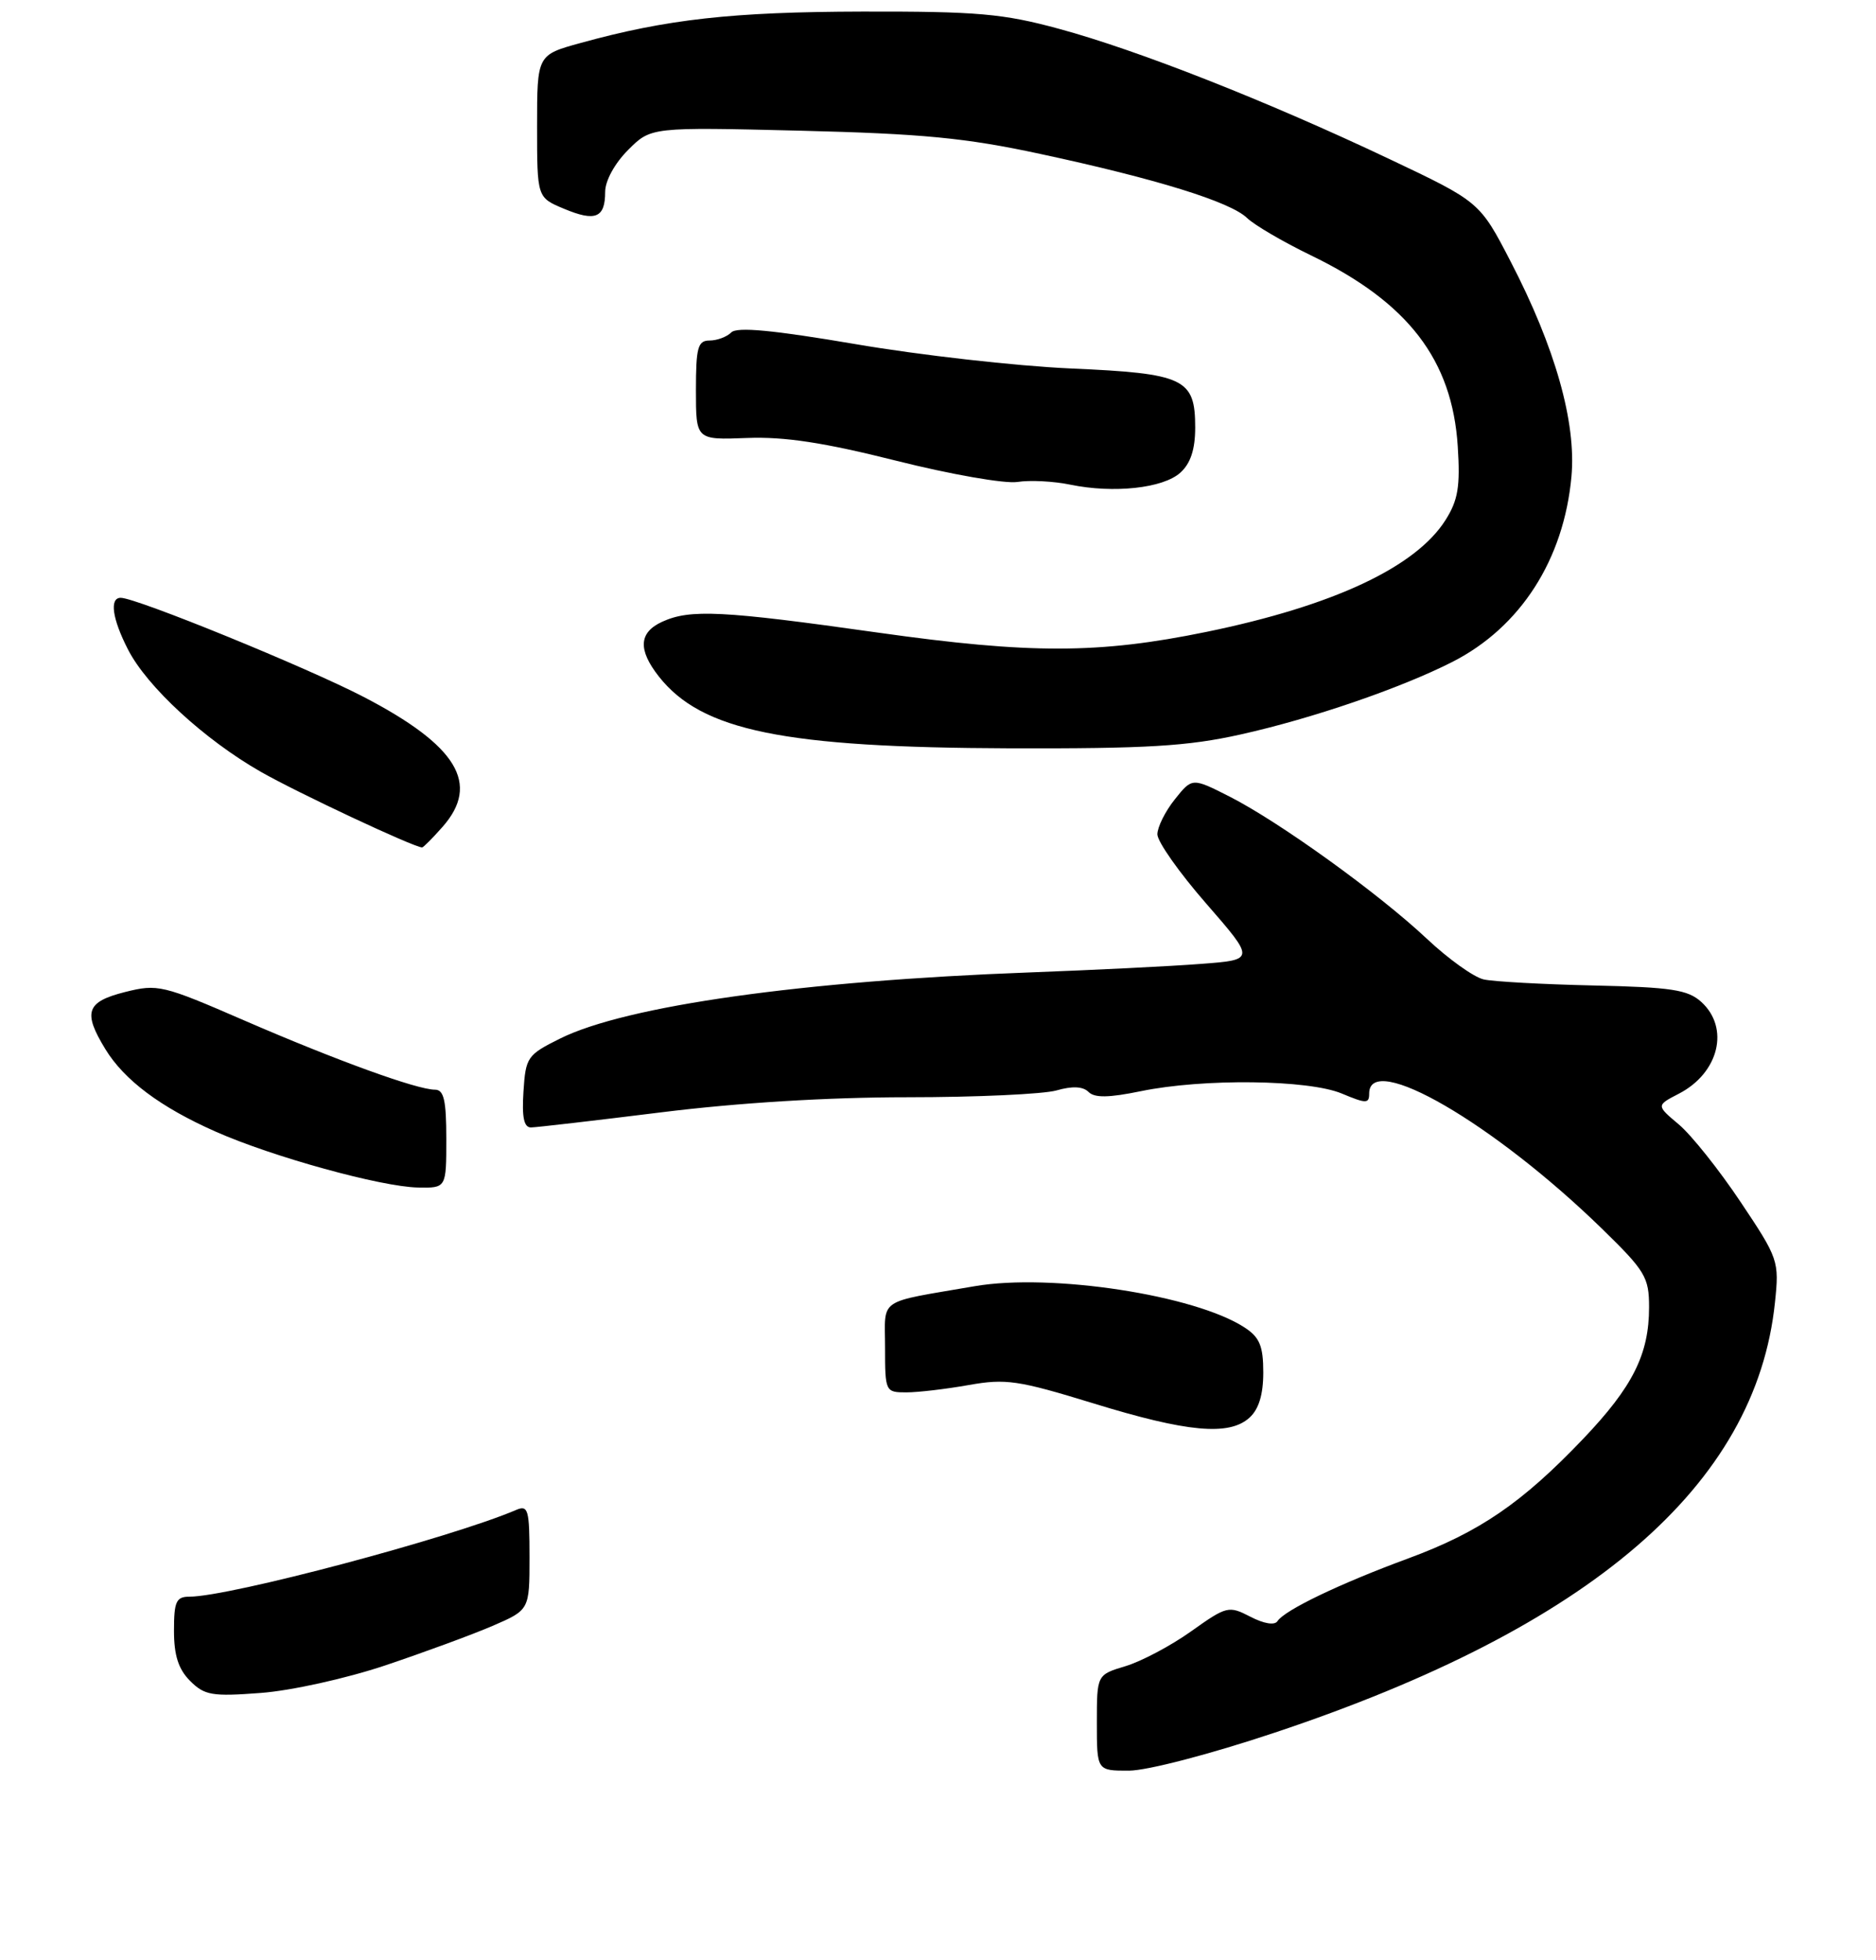 <?xml version="1.0" encoding="UTF-8" standalone="no"?>
<!DOCTYPE svg PUBLIC "-//W3C//DTD SVG 1.1//EN" "http://www.w3.org/Graphics/SVG/1.1/DTD/svg11.dtd" >
<svg xmlns="http://www.w3.org/2000/svg" xmlns:xlink="http://www.w3.org/1999/xlink" version="1.1" viewBox="0 0 248 259">
 <g >
 <path fill="currentColor"
d=" M 168.50 228.97 C 210.30 215.04 232.13 196.28 234.64 172.14 C 235.22 166.63 235.11 166.33 230.08 158.81 C 227.26 154.59 223.59 149.99 221.94 148.60 C 218.94 146.08 218.94 146.08 221.94 144.53 C 227.24 141.79 228.69 135.84 224.90 132.40 C 223.12 130.79 220.95 130.46 210.65 130.23 C 203.97 130.08 197.44 129.72 196.14 129.43 C 194.84 129.14 191.47 126.73 188.64 124.07 C 182.27 118.08 169.14 108.62 162.55 105.27 C 157.60 102.76 157.60 102.76 155.31 105.63 C 154.04 107.21 153.01 109.29 153.00 110.25 C 153.00 111.22 155.91 115.35 159.47 119.42 C 165.93 126.84 165.93 126.84 158.72 127.38 C 154.75 127.69 144.53 128.19 136.00 128.51 C 106.13 129.62 82.77 132.91 74.05 137.24 C 69.70 139.40 69.49 139.71 69.20 144.25 C 68.98 147.65 69.26 149.00 70.20 148.99 C 70.91 148.98 78.67 148.08 87.44 146.99 C 97.56 145.73 109.42 145.00 119.95 145.00 C 129.06 145.00 137.93 144.59 139.66 144.10 C 141.75 143.50 143.16 143.56 143.90 144.30 C 144.70 145.10 146.58 145.07 150.81 144.20 C 159.04 142.50 172.95 142.66 177.38 144.51 C 180.61 145.86 181.00 145.86 181.00 144.51 C 181.00 138.89 197.48 148.46 211.75 162.35 C 217.51 167.96 218.00 168.78 218.00 172.75 C 218.00 178.96 215.85 183.26 209.30 190.13 C 201.19 198.63 195.57 202.47 186.20 205.93 C 177.12 209.27 169.82 212.78 168.88 214.23 C 168.51 214.81 167.09 214.58 165.30 213.65 C 162.43 212.17 162.17 212.23 157.46 215.58 C 154.78 217.49 150.88 219.55 148.79 220.18 C 145.00 221.32 145.00 221.32 145.00 227.66 C 145.00 234.00 145.00 234.00 149.25 233.99 C 151.66 233.98 160.01 231.81 168.50 228.97 Z  M 50.93 220.08 C 56.02 218.37 62.39 216.03 65.09 214.87 C 70.00 212.75 70.00 212.75 70.00 205.77 C 70.00 199.50 69.82 198.86 68.25 199.53 C 59.60 203.23 30.33 211.00 25.04 211.00 C 23.29 211.00 23.00 211.64 23.00 215.50 C 23.00 218.76 23.59 220.59 25.13 222.13 C 27.04 224.04 28.04 224.21 34.47 223.72 C 38.49 223.42 45.76 221.81 50.93 220.08 Z  M 165.17 187.35 C 166.41 186.23 167.00 184.29 167.00 181.37 C 167.00 177.88 166.52 176.73 164.55 175.44 C 157.99 171.14 138.96 168.23 128.85 169.97 C 115.81 172.22 117.00 171.40 117.00 178.08 C 117.00 183.91 117.05 184.00 119.82 184.00 C 121.37 184.00 125.08 183.56 128.07 183.03 C 132.96 182.16 134.59 182.40 144.50 185.44 C 156.96 189.28 162.48 189.78 165.17 187.35 Z  M 59.00 150.50 C 59.00 145.40 58.68 144.00 57.50 144.00 C 55.13 144.00 44.46 140.13 32.26 134.84 C 21.48 130.16 20.85 130.01 16.51 131.10 C 11.41 132.39 10.94 133.75 13.92 138.63 C 16.42 142.73 21.21 146.32 28.52 149.55 C 36.04 152.88 50.37 156.83 55.25 156.93 C 59.00 157.00 59.00 157.00 59.00 150.50 Z  M 58.52 109.25 C 63.51 103.58 60.44 98.53 48.10 92.11 C 40.62 88.22 18.02 79.00 15.96 79.00 C 14.45 79.00 14.83 81.75 16.91 85.81 C 19.41 90.73 27.04 97.75 34.47 101.99 C 39.34 104.77 54.64 111.94 55.80 111.99 C 55.96 111.99 57.19 110.76 58.52 109.25 Z  M 164.00 97.06 C 173.45 94.96 185.15 90.95 192.00 87.47 C 201.00 82.89 206.74 73.95 207.74 62.97 C 208.39 55.81 205.59 45.92 199.71 34.58 C 195.61 26.67 195.61 26.67 183.55 20.96 C 167.52 13.37 150.42 6.63 140.00 3.81 C 132.61 1.80 129.22 1.50 114.00 1.53 C 96.81 1.57 88.17 2.53 76.75 5.68 C 71.00 7.26 71.00 7.26 71.00 16.68 C 71.00 26.10 71.00 26.10 74.54 27.58 C 78.71 29.33 80.00 28.80 80.00 25.36 C 80.00 23.89 81.26 21.59 83.03 19.82 C 86.05 16.79 86.05 16.79 105.78 17.27 C 121.95 17.67 127.67 18.22 137.51 20.34 C 152.89 23.64 162.65 26.67 164.86 28.81 C 165.82 29.74 169.60 31.95 173.27 33.73 C 186.14 39.95 191.98 47.54 192.71 59.00 C 193.05 64.28 192.75 66.10 191.10 68.71 C 187.16 74.95 176.27 80.05 159.50 83.50 C 145.26 86.42 136.25 86.44 116.08 83.60 C 95.49 80.69 91.23 80.48 87.55 82.16 C 84.45 83.57 84.31 85.85 87.09 89.39 C 92.75 96.58 103.58 98.79 133.50 98.89 C 151.61 98.94 157.00 98.62 164.00 97.06 Z  M 156.04 62.46 C 157.39 61.24 158.00 59.39 158.00 56.50 C 158.00 50.02 156.60 49.35 141.50 48.69 C 134.35 48.37 121.58 46.93 113.12 45.48 C 102.19 43.62 97.43 43.17 96.67 43.93 C 96.08 44.52 94.79 45.00 93.80 45.00 C 92.25 45.00 92.00 45.91 92.00 51.57 C 92.00 58.14 92.00 58.14 98.75 57.88 C 103.73 57.69 108.91 58.48 118.50 60.89 C 125.65 62.69 132.85 63.95 134.50 63.69 C 136.15 63.43 139.30 63.59 141.50 64.05 C 147.24 65.23 153.77 64.52 156.04 62.46 Z "/>
</g>
</svg>